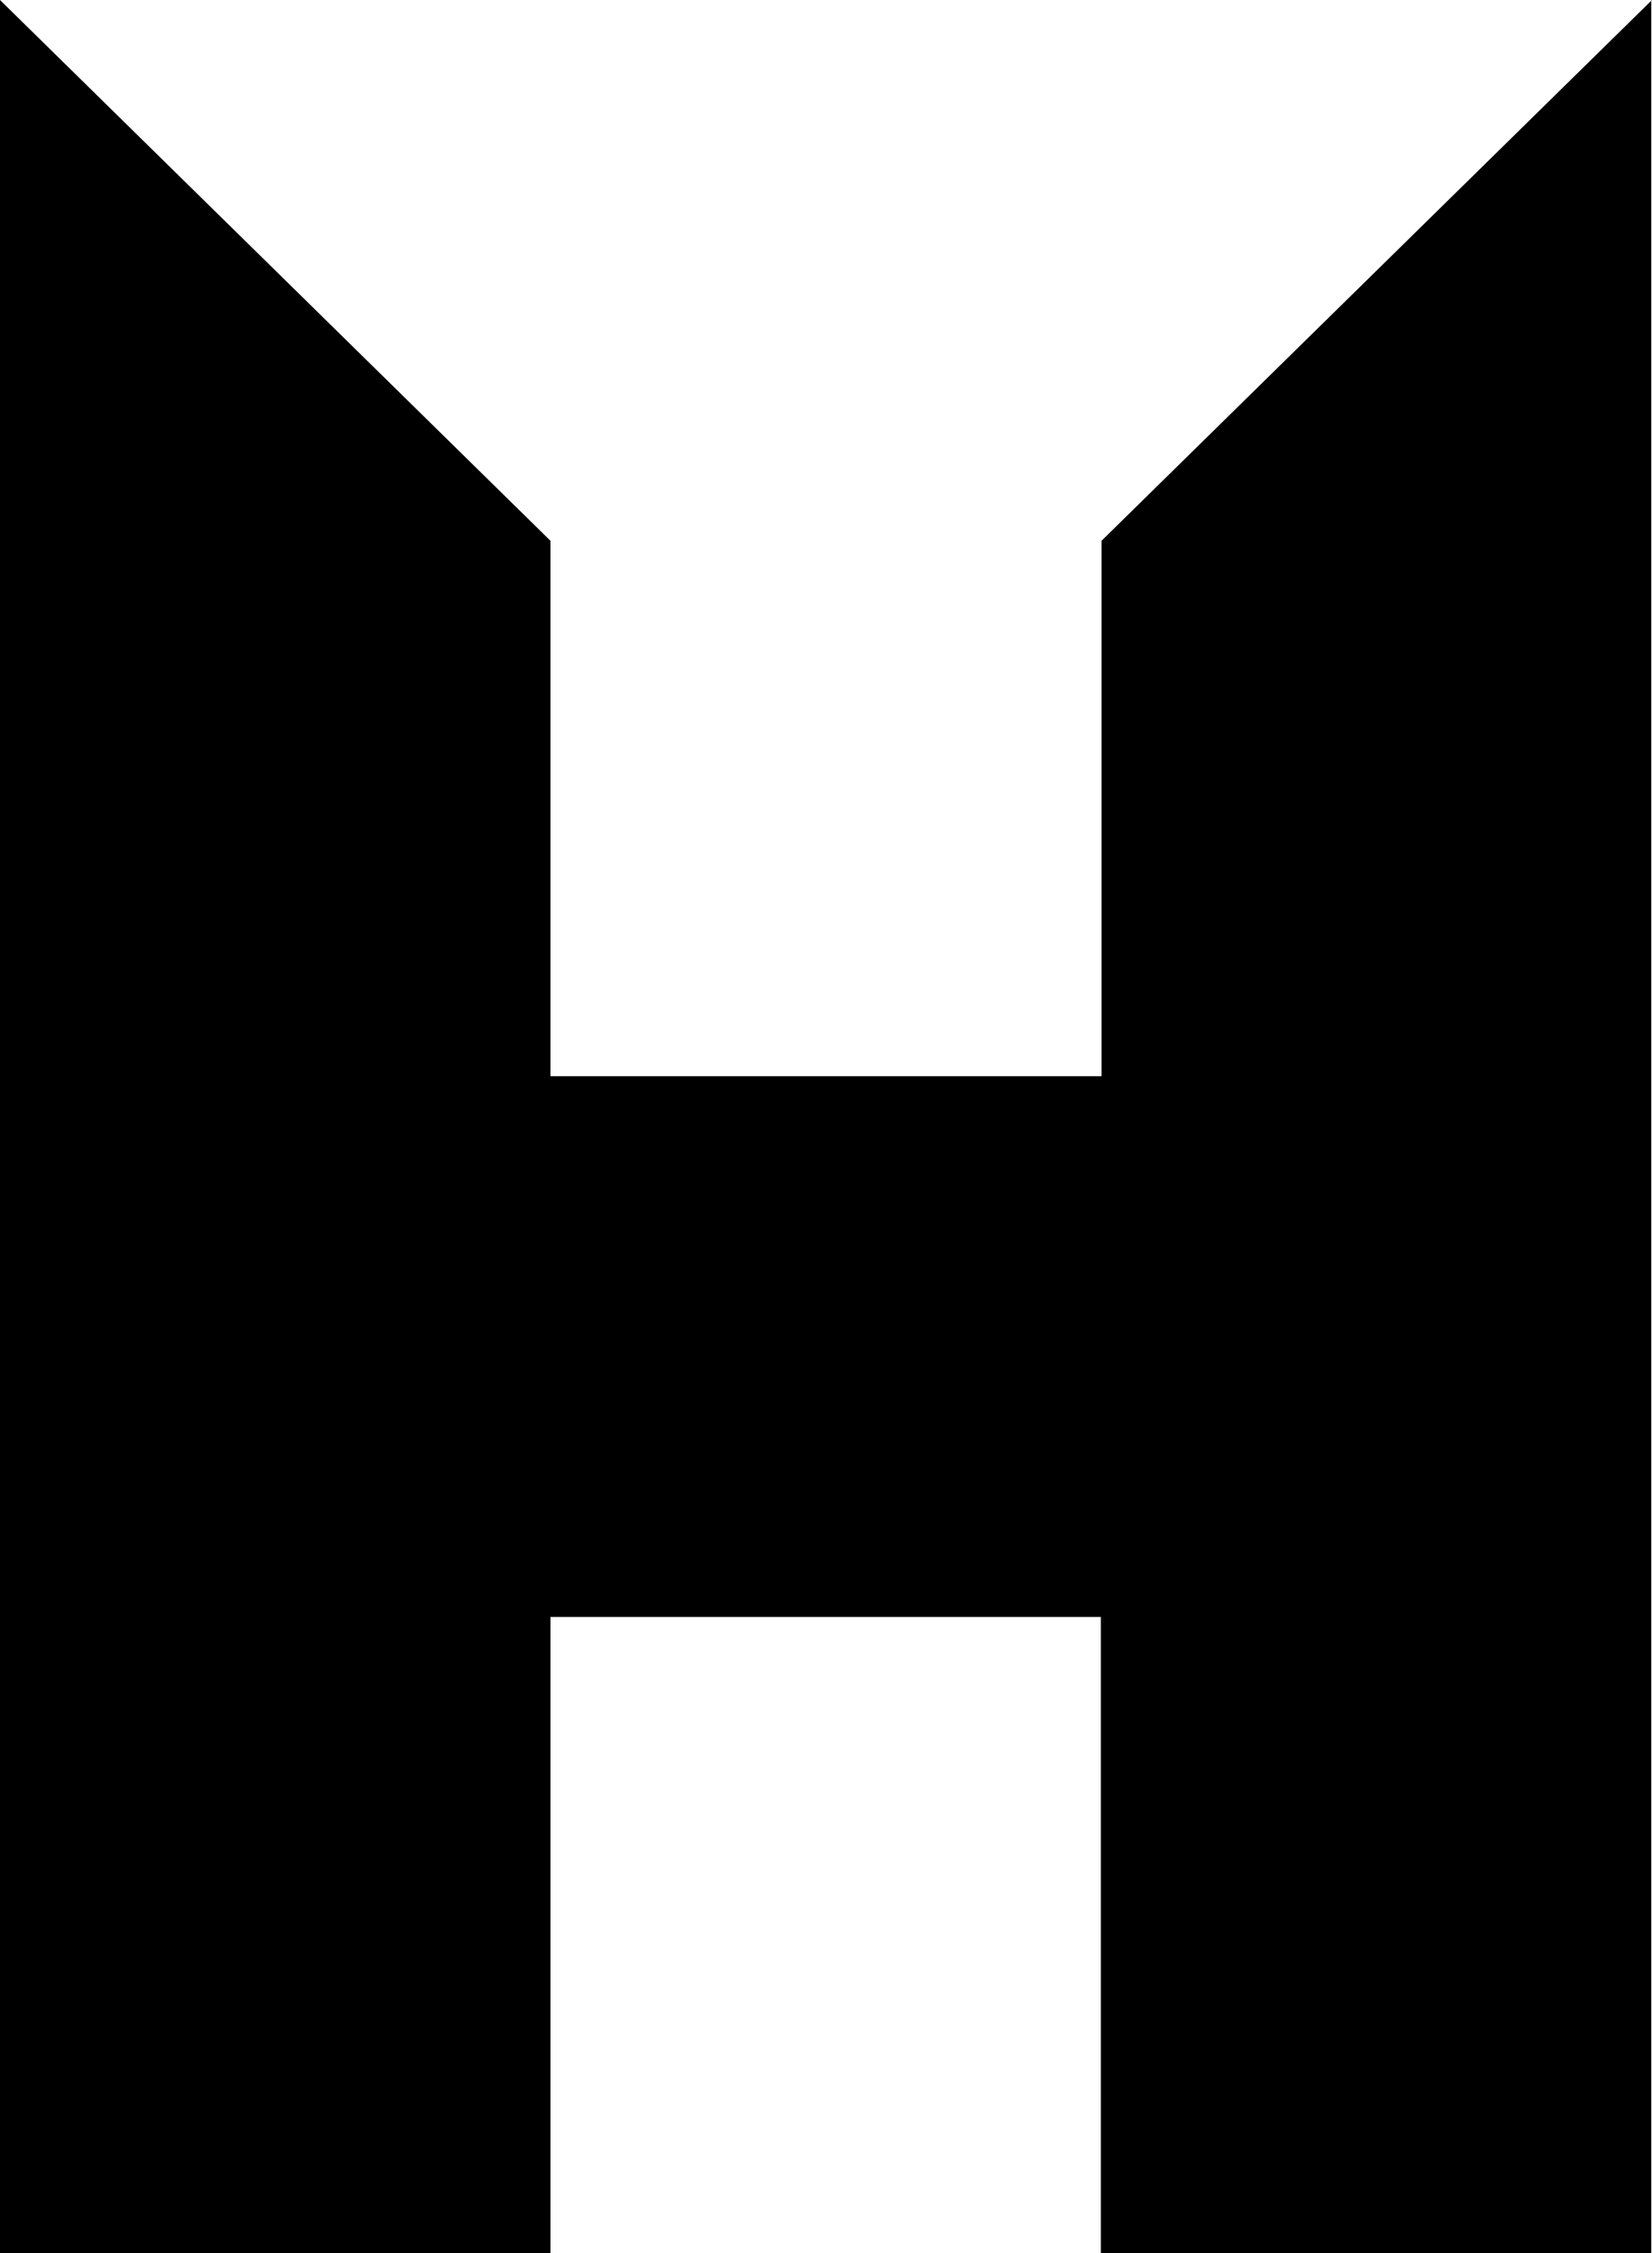 <svg class="
        logo
        logo--symbol
        block
        mx-auto
        md:scale-[2.1] md:origin-[50%_100%] md:-translate-y-[100%] max-md:w-[1.09rem] max-md:h-[1.5rem]
      " width="22" height="30" viewBox="0 0 22 30" fill="currentColor" xmlns="http://www.w3.org/2000/svg">
    <path d="m22 0-7.33 7.2v7.13H7.33V7.2L0 0v30h7.33v-8.47h7.33V30h7.33V0Z" fill="currentColor" fill-rule="evenodd"></path>
  </svg>